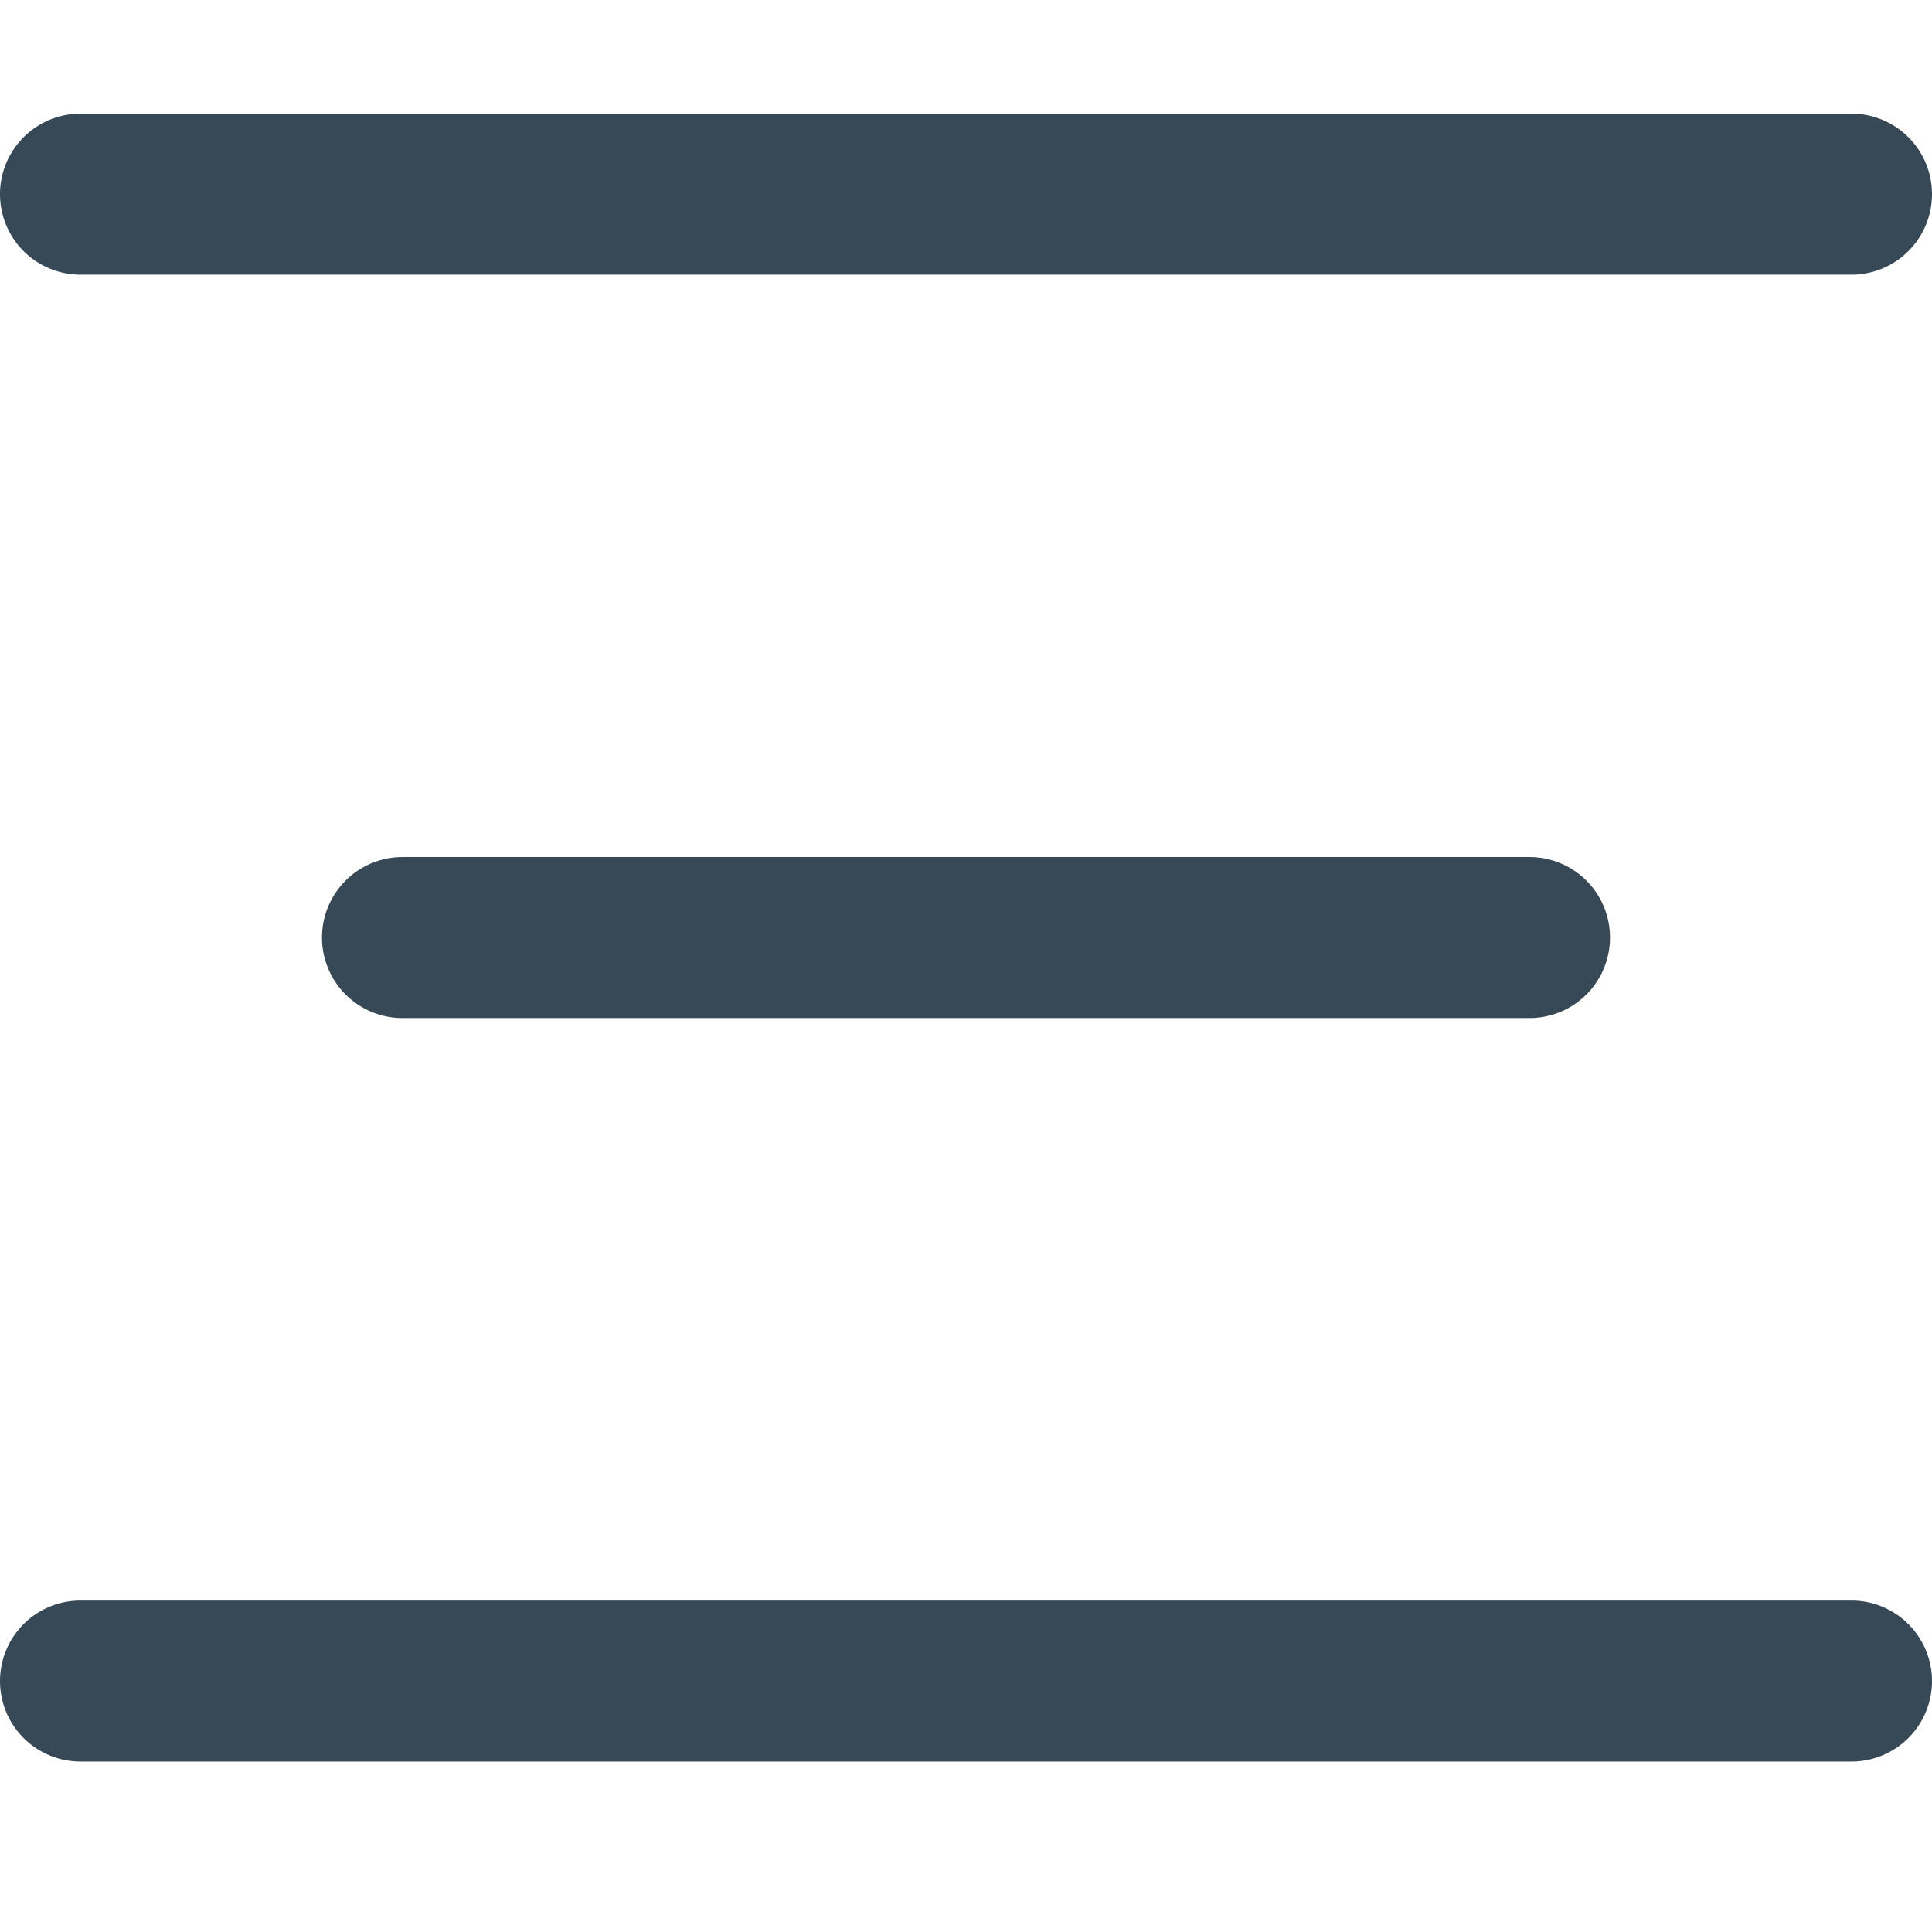 <svg width="18" height="18" fill="none" xmlns="http://www.w3.org/2000/svg"><path d="M.75 2.559h16.5a.75.75 0 100-1.5H.75a.75.75 0 000 1.5zm3 5.426a.75.75 0 000 1.5h10.5a.75.75 0 000-1.5H3.75zm13.5 6.927H.75a.75.75 0 100 1.5h16.5a.75.75 0 100-1.5z" fill="#374957"/></svg>